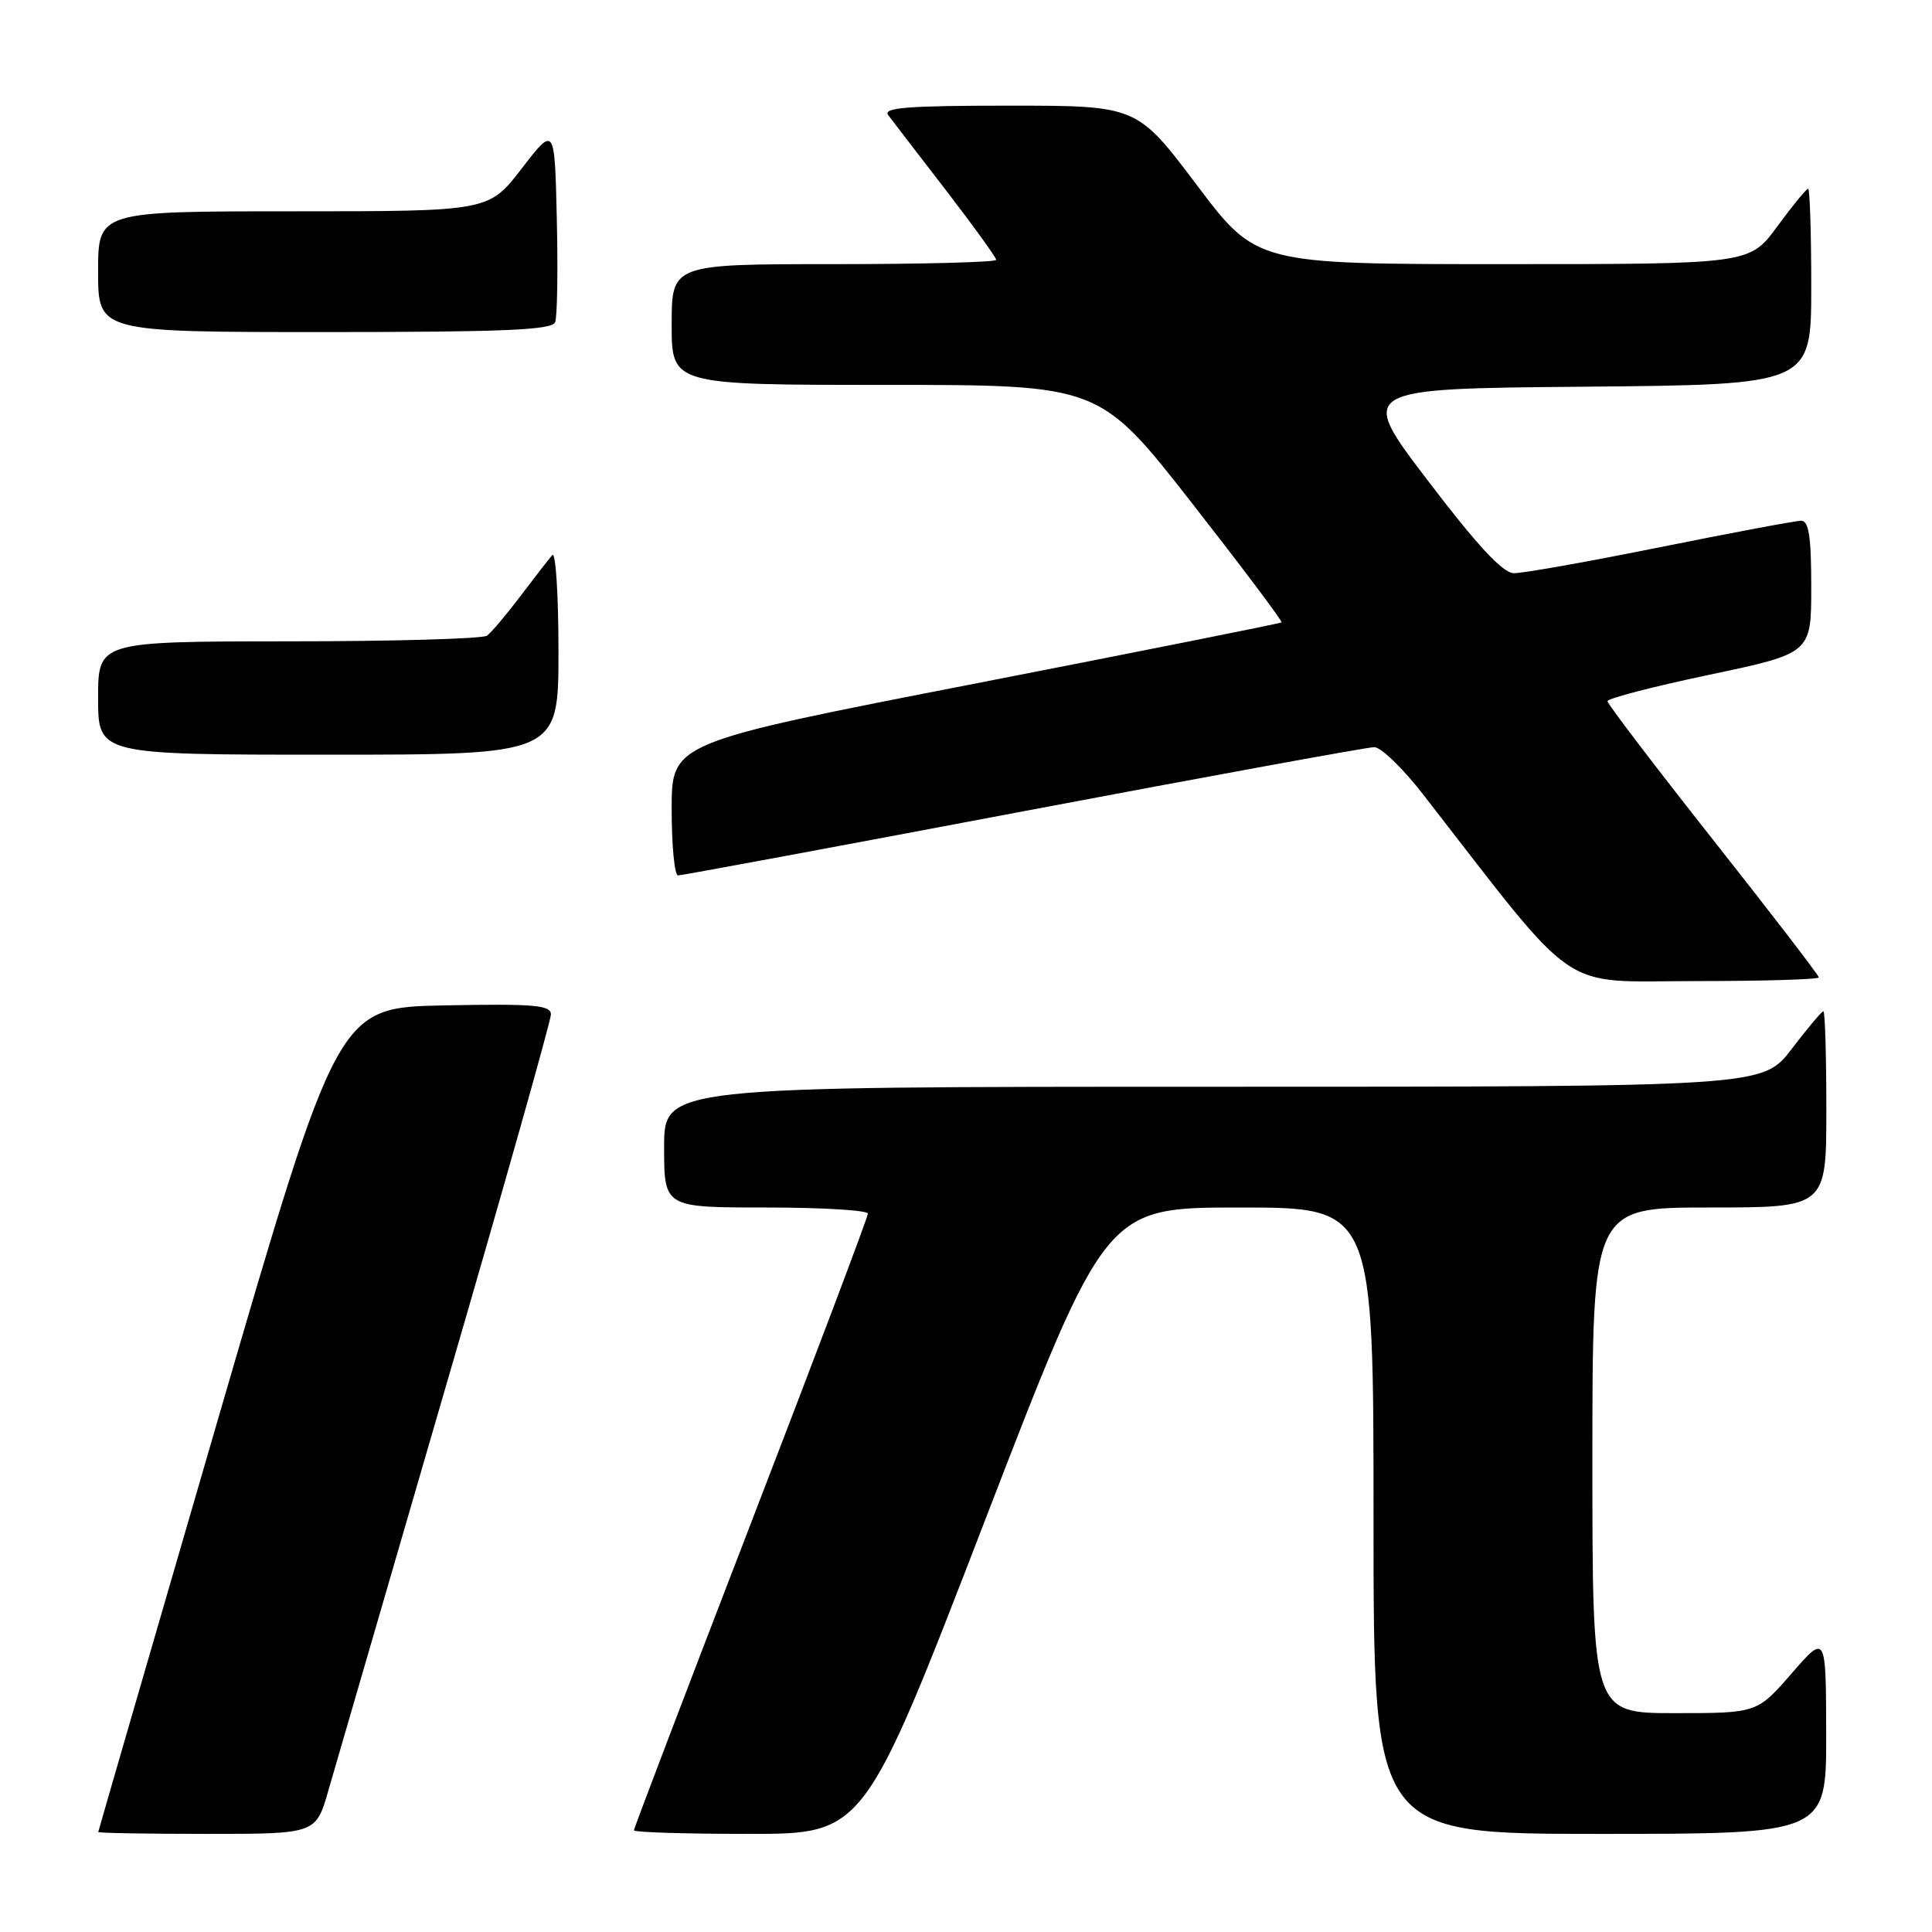 <?xml version="1.0" encoding="UTF-8" standalone="no"?>
<!DOCTYPE svg PUBLIC "-//W3C//DTD SVG 1.1//EN" "http://www.w3.org/Graphics/SVG/1.1/DTD/svg11.dtd" >
<svg xmlns="http://www.w3.org/2000/svg" xmlns:xlink="http://www.w3.org/1999/xlink" version="1.1" viewBox="0 0 256 256">
 <g >
 <path fill="currentColor"
d=" M 43.51 237.25 C 44.42 234.09 51.43 209.99 59.08 183.69 C 66.74 157.40 73.00 135.23 73.00 134.42 C 73.00 133.18 70.77 132.99 58.88 133.22 C 44.77 133.50 44.77 133.50 28.90 188.00 C 20.18 217.98 13.03 242.61 13.02 242.75 C 13.01 242.89 19.49 243.00 27.43 243.00 C 41.86 243.00 41.86 243.00 43.51 237.25 Z  M 130.50 201.50 C 146.50 160.00 146.50 160.00 164.25 160.00 C 182.00 160.00 182.00 160.00 182.00 201.50 C 182.00 243.00 182.00 243.00 212.00 243.00 C 242.00 243.00 242.00 243.00 241.98 229.75 C 241.95 216.50 241.95 216.50 237.39 221.75 C 232.82 227.00 232.82 227.00 221.91 227.00 C 211.00 227.00 211.00 227.00 211.00 193.50 C 211.00 160.00 211.00 160.00 226.50 160.00 C 242.00 160.00 242.00 160.00 242.00 147.00 C 242.00 139.85 241.82 134.00 241.61 134.00 C 241.39 134.00 239.50 136.25 237.40 139.00 C 233.59 144.00 233.59 144.00 160.79 144.00 C 88.00 144.00 88.00 144.00 88.00 152.00 C 88.00 160.00 88.00 160.00 101.50 160.00 C 108.92 160.00 115.00 160.37 115.00 160.81 C 115.00 161.26 108.03 179.72 99.50 201.84 C 90.97 223.96 84.00 242.27 84.00 242.53 C 84.00 242.79 90.86 243.00 99.25 243.00 C 114.50 243.00 114.50 243.00 130.50 201.50 Z  M 241.00 129.51 C 241.00 129.23 234.70 121.04 227.00 111.29 C 219.30 101.54 213.00 93.27 213.00 92.91 C 213.00 92.55 219.07 90.97 226.50 89.41 C 240.00 86.56 240.00 86.56 240.00 77.78 C 240.00 71.14 239.68 69.00 238.67 69.00 C 237.94 69.00 229.54 70.58 220.00 72.50 C 210.46 74.42 201.73 75.98 200.58 75.95 C 199.12 75.92 195.73 72.27 189.21 63.70 C 179.91 51.50 179.91 51.50 209.96 51.24 C 240.00 50.97 240.00 50.97 240.00 37.99 C 240.00 30.84 239.81 25.00 239.59 25.00 C 239.36 25.00 237.52 27.25 235.50 30.00 C 231.83 35.00 231.83 35.00 199.16 35.00 C 166.49 35.00 166.49 35.00 158.57 24.50 C 150.65 14.00 150.65 14.00 133.70 14.00 C 120.31 14.00 116.95 14.26 117.69 15.25 C 118.21 15.94 121.64 20.41 125.32 25.18 C 128.99 29.95 132.00 34.12 132.00 34.43 C 132.00 34.74 122.33 35.00 110.50 35.00 C 89.00 35.00 89.00 35.00 89.00 43.00 C 89.00 51.00 89.00 51.00 117.34 51.00 C 145.68 51.00 145.68 51.00 157.90 66.61 C 164.61 75.20 169.97 82.33 169.81 82.47 C 169.64 82.61 151.39 86.25 129.25 90.57 C 89.00 98.41 89.00 98.41 89.00 107.21 C 89.00 112.04 89.38 116.00 89.84 116.00 C 90.30 116.00 110.89 112.18 135.59 107.50 C 160.29 102.83 181.22 99.00 182.10 99.00 C 182.98 99.00 185.89 101.81 188.56 105.25 C 209.52 132.22 206.29 130.00 224.52 130.00 C 233.58 130.00 241.00 129.78 241.00 129.51 Z  M 74.00 86.30 C 74.00 78.76 73.63 73.03 73.18 73.55 C 72.73 74.07 70.82 76.53 68.95 79.00 C 67.08 81.47 65.09 83.83 64.53 84.23 C 63.96 84.64 52.14 84.98 38.25 84.98 C 13.00 85.00 13.00 85.00 13.00 92.50 C 13.00 100.00 13.00 100.00 43.50 100.00 C 74.00 100.00 74.00 100.00 74.00 86.30 Z  M 73.56 42.69 C 73.84 41.98 73.94 35.82 73.78 29.02 C 73.50 16.66 73.50 16.66 69.13 22.33 C 64.76 28.00 64.76 28.00 38.88 28.00 C 13.00 28.00 13.00 28.00 13.00 36.00 C 13.00 44.00 13.00 44.00 43.03 44.00 C 66.81 44.00 73.17 43.73 73.56 42.69 Z "/>
</g>
</svg>
